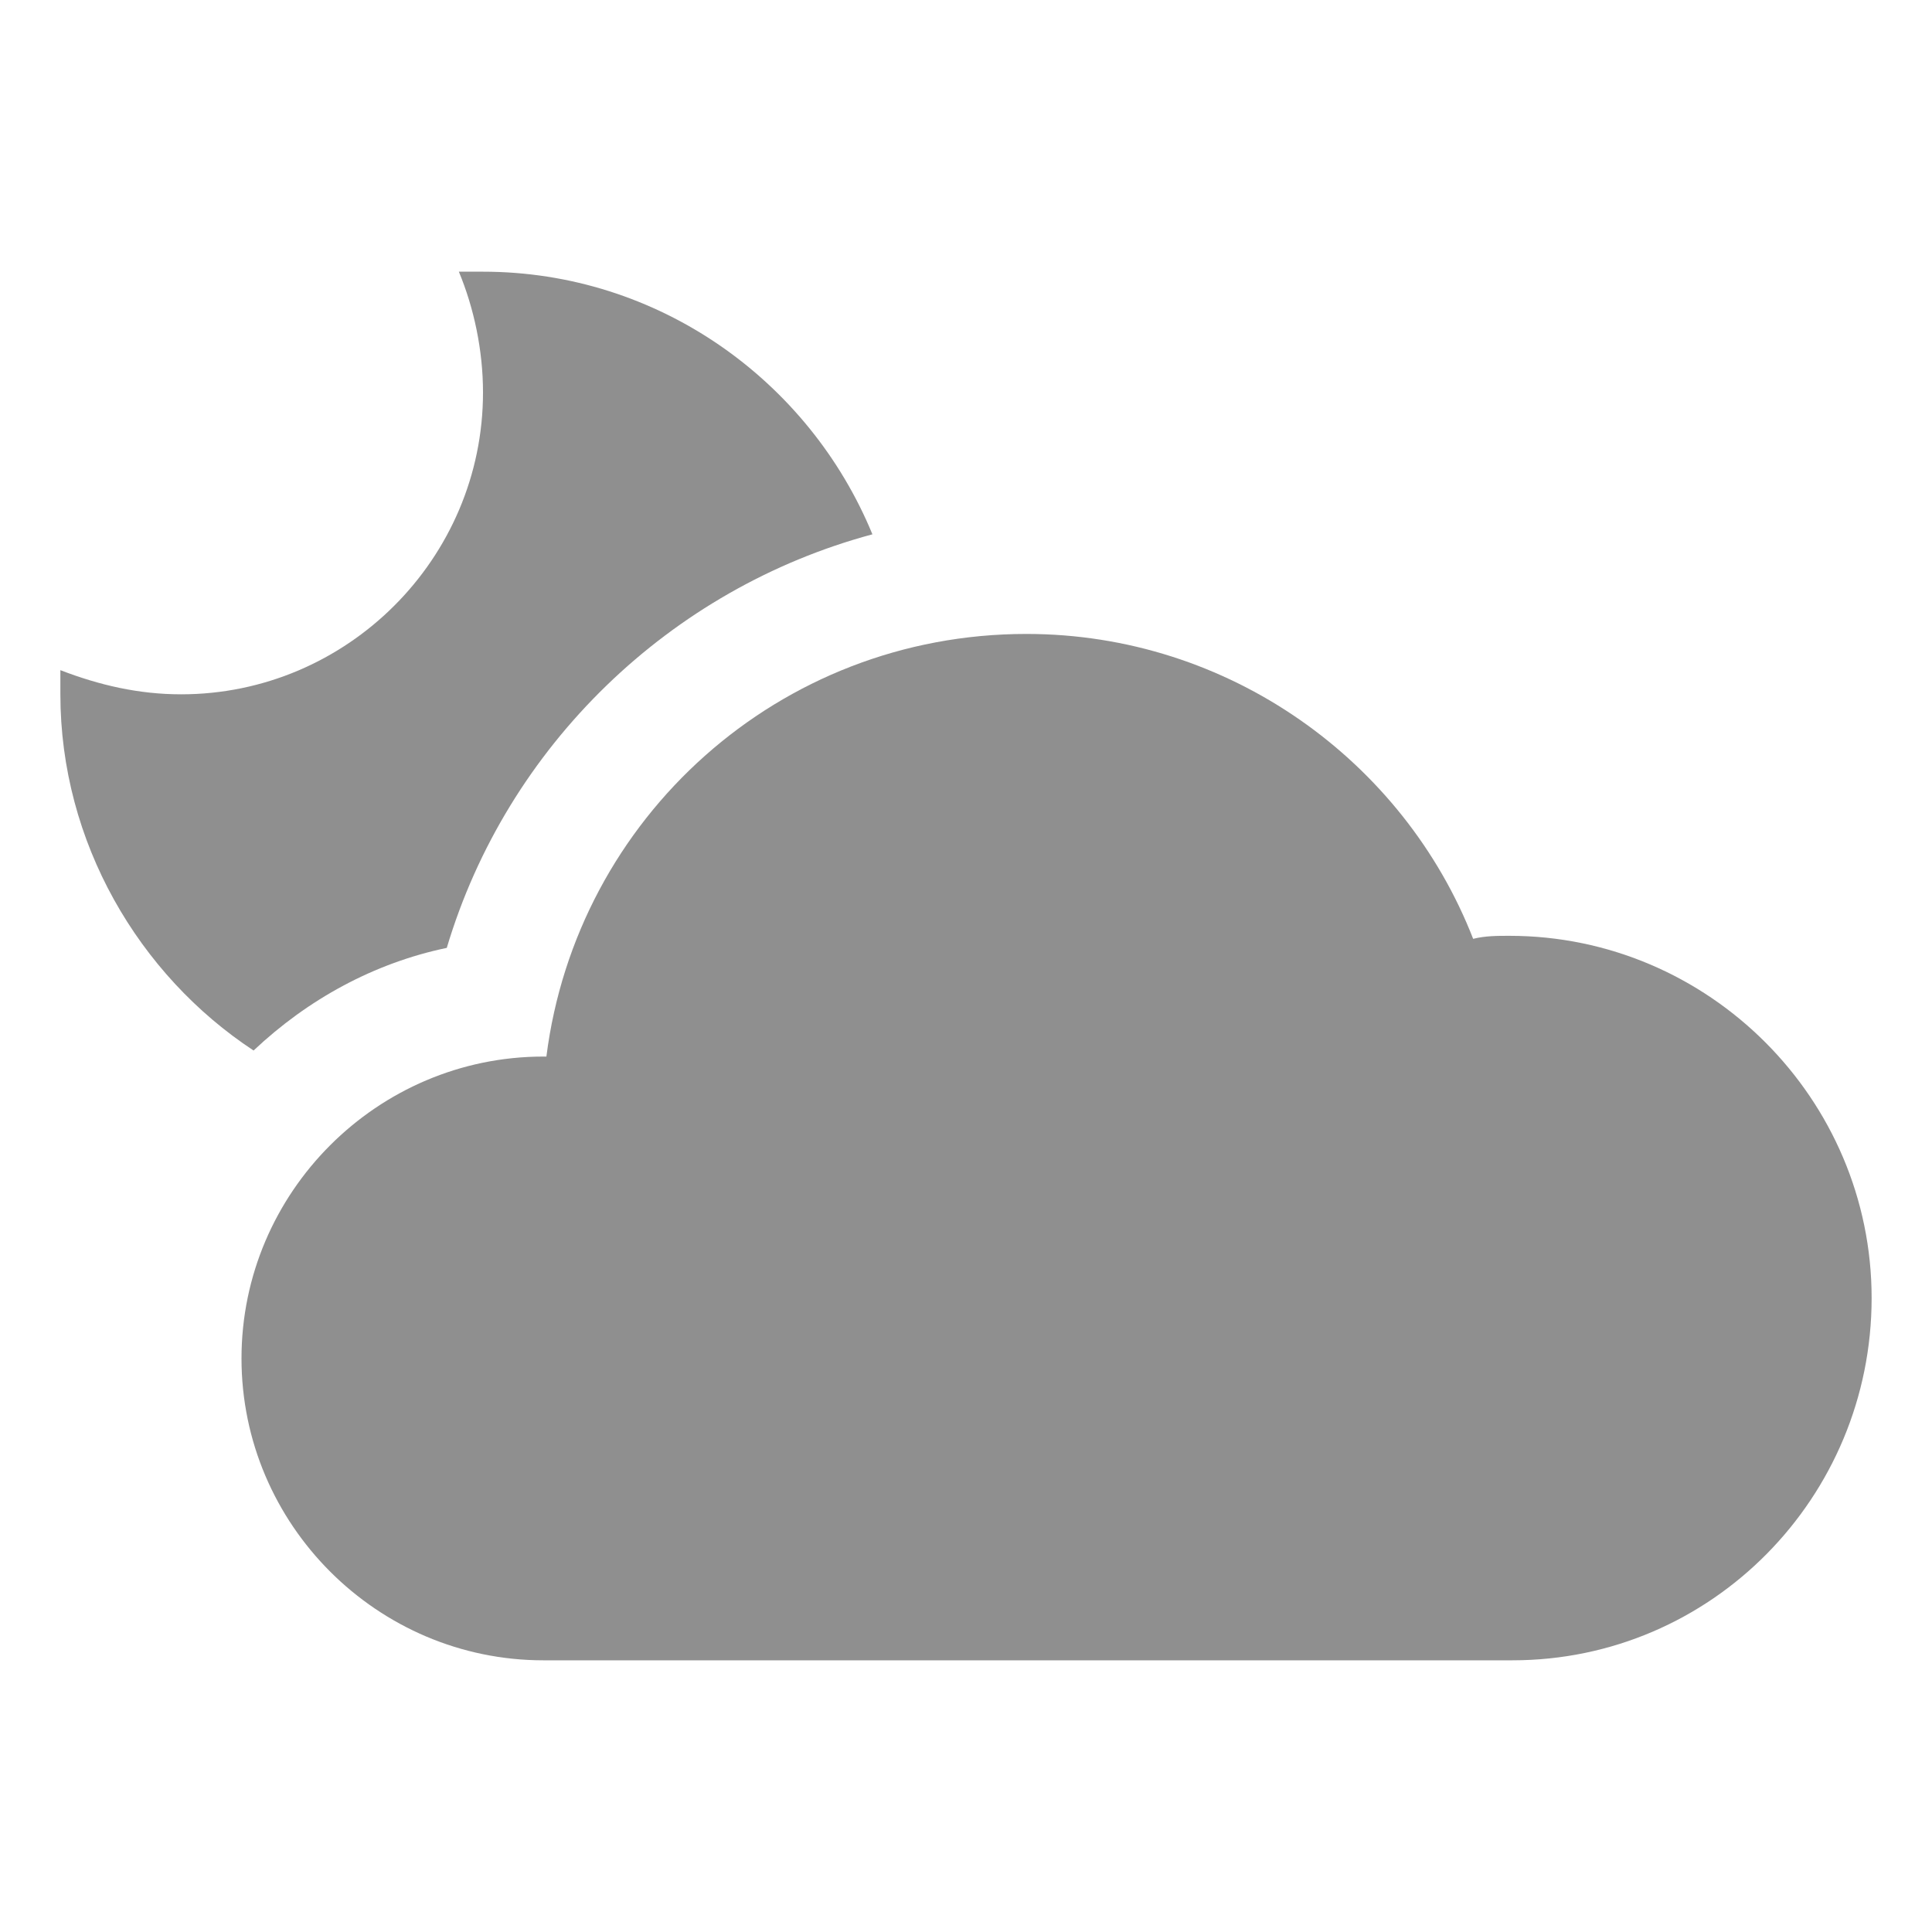 <?xml version="1.0" encoding="utf-8"?>
<!-- Generator: Adobe Illustrator 19.1.0, SVG Export Plug-In . SVG Version: 6.00 Build 0)  -->
<svg version="1.1" id="Layer_3" xmlns="http://www.w3.org/2000/svg" xmlns:xlink="http://www.w3.org/1999/xlink" x="0px" y="0px"
	 viewBox="0 0 64 64" style="enable-background:new 0 0 64 64;" xml:space="preserve">
<style type="text/css">
	.st0{opacity:0.5;}
	.st1{fill:#202020;}
	.st2{opacity:0.5;fill:#202020;}
</style>
<g class="st0">
	<path class="st1" d="M50,31c-0.4,0-0.8,0-1.2,0.1C46.5,25.2,40.7,21,34,21c-8.2,0-14.9,6.1-15.9,14c0,0-0.1,0-0.1,0
		c-5.5,0-10,4.5-10,10c0,5.5,4.5,10,10,10h32.1v0C56.7,55,62,49.6,62,43C62,36.4,56.6,31,50,31z"/>
	<path class="st1" d="M14.8,31.4c2-6.7,7.4-11.9,14.1-13.7C26.8,12.6,21.8,9,16,9c-0.3,0-0.5,0-0.8,0c0.5,1.2,0.8,2.6,0.8,4
		c0,5.5-4.5,10-10,10c-1.4,0-2.7-0.3-4-0.8c0,0.3,0,0.5,0,0.8c0,4.9,2.6,9.3,6.4,11.8C10.2,33.1,12.4,31.9,14.8,31.4z"/>
</g>
</svg>
